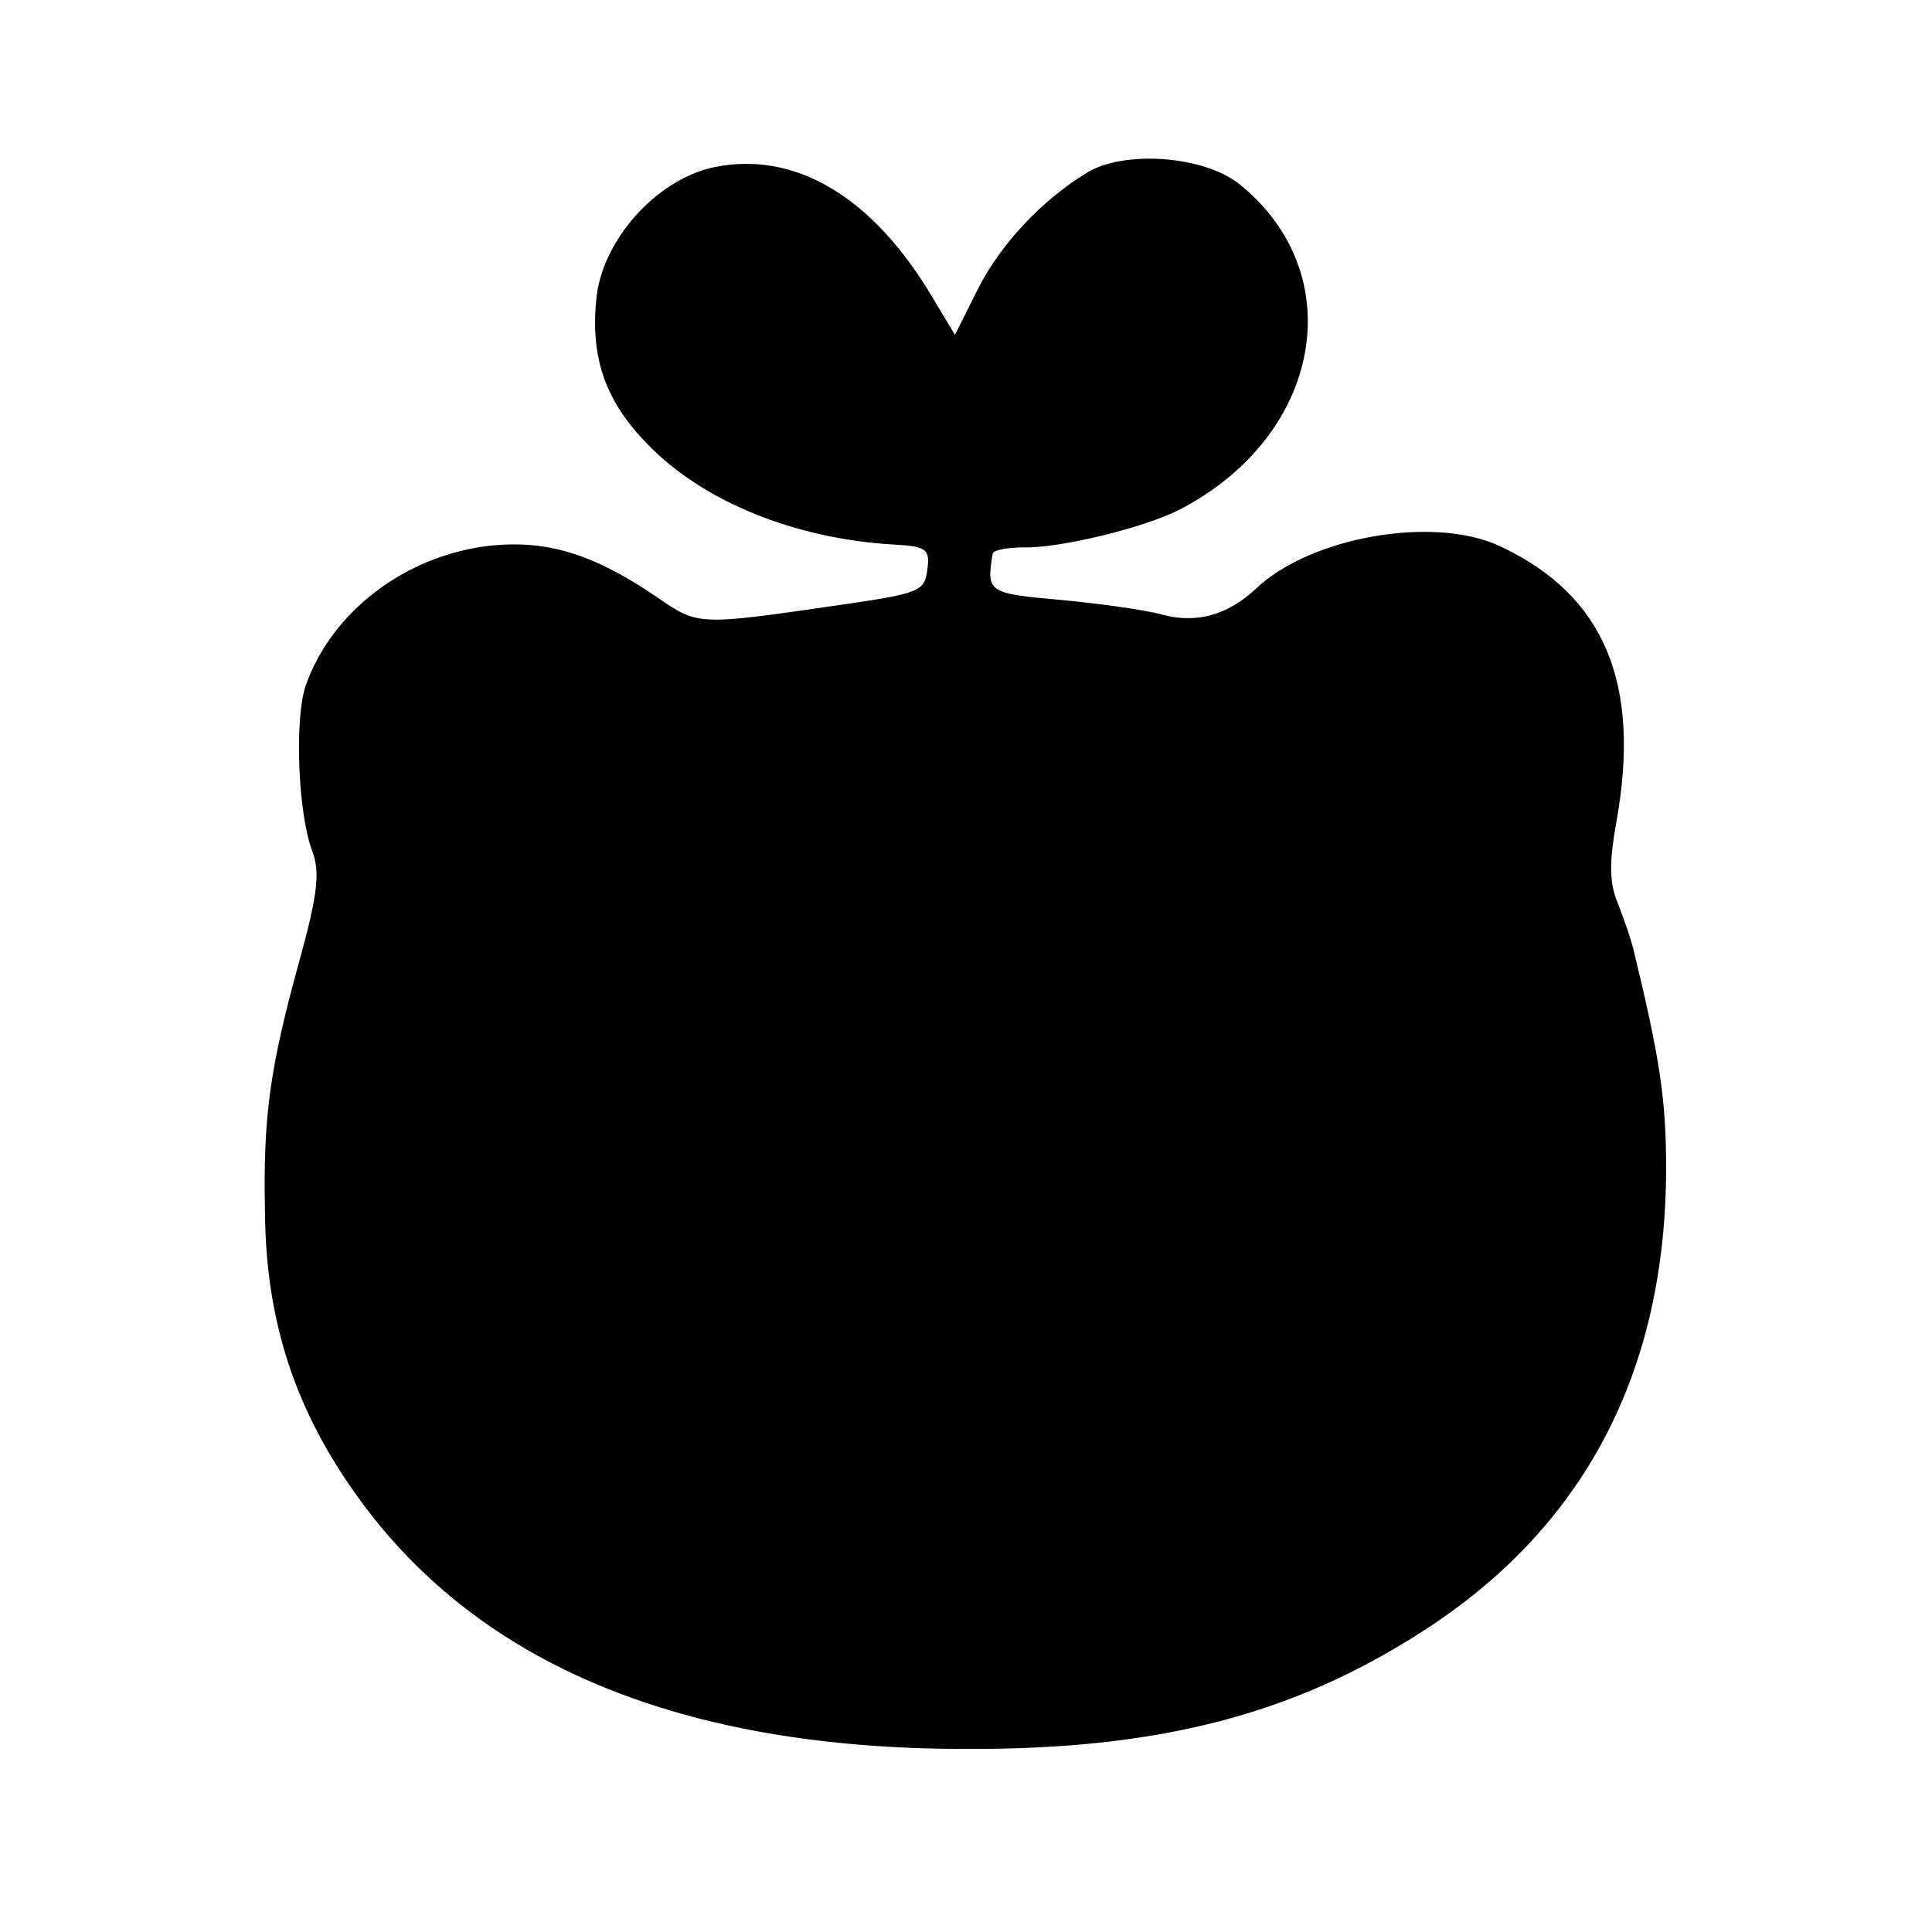 <?xml version="1.0" standalone="no"?>
<!DOCTYPE svg PUBLIC "-//W3C//DTD SVG 20010904//EN"
 "http://www.w3.org/TR/2001/REC-SVG-20010904/DTD/svg10.dtd">
<svg version="1.0" xmlns="http://www.w3.org/2000/svg"
 width="210pt" height="210pt" viewBox="0 0 210 210"
 preserveAspectRatio="xMidYMid meet">
<g transform="translate(0,210) scale(0.1,-0.1)"
fill="#000000" stroke="none">
<path d="M775 1918 c-63 -14 -122 -81 -127 -145 -6 -64 11 -110 56 -156 60
-62 160 -103 269 -109 34 -2 38 -5 35 -27 -3 -24 -8 -26 -98 -39 -152 -22
-151 -22 -196 9 -69 47 -119 62 -180 56 -93 -10 -174 -72 -202 -153 -12 -37
-8 -137 7 -178 9 -23 7 -46 -14 -122 -32 -116 -39 -168 -37 -271 1 -120 33
-217 103 -313 131 -180 351 -271 658 -271 209 -1 356 37 496 127 177 113 266
283 266 505 0 74 -7 120 -36 239 -2 8 -9 29 -16 47 -10 23 -10 45 -2 90 27
150 -13 246 -126 299 -71 34 -206 11 -266 -46 -31 -29 -65 -38 -102 -28 -18 5
-68 12 -111 16 -78 7 -80 8 -73 50 0 4 16 7 34 7 38 -1 130 21 169 41 155 80
187 256 65 354 -39 31 -126 37 -166 12 -49 -30 -93 -77 -118 -126 l-25 -50
-24 40 c-65 110 -150 161 -239 142z"/>
</g>
</svg>
